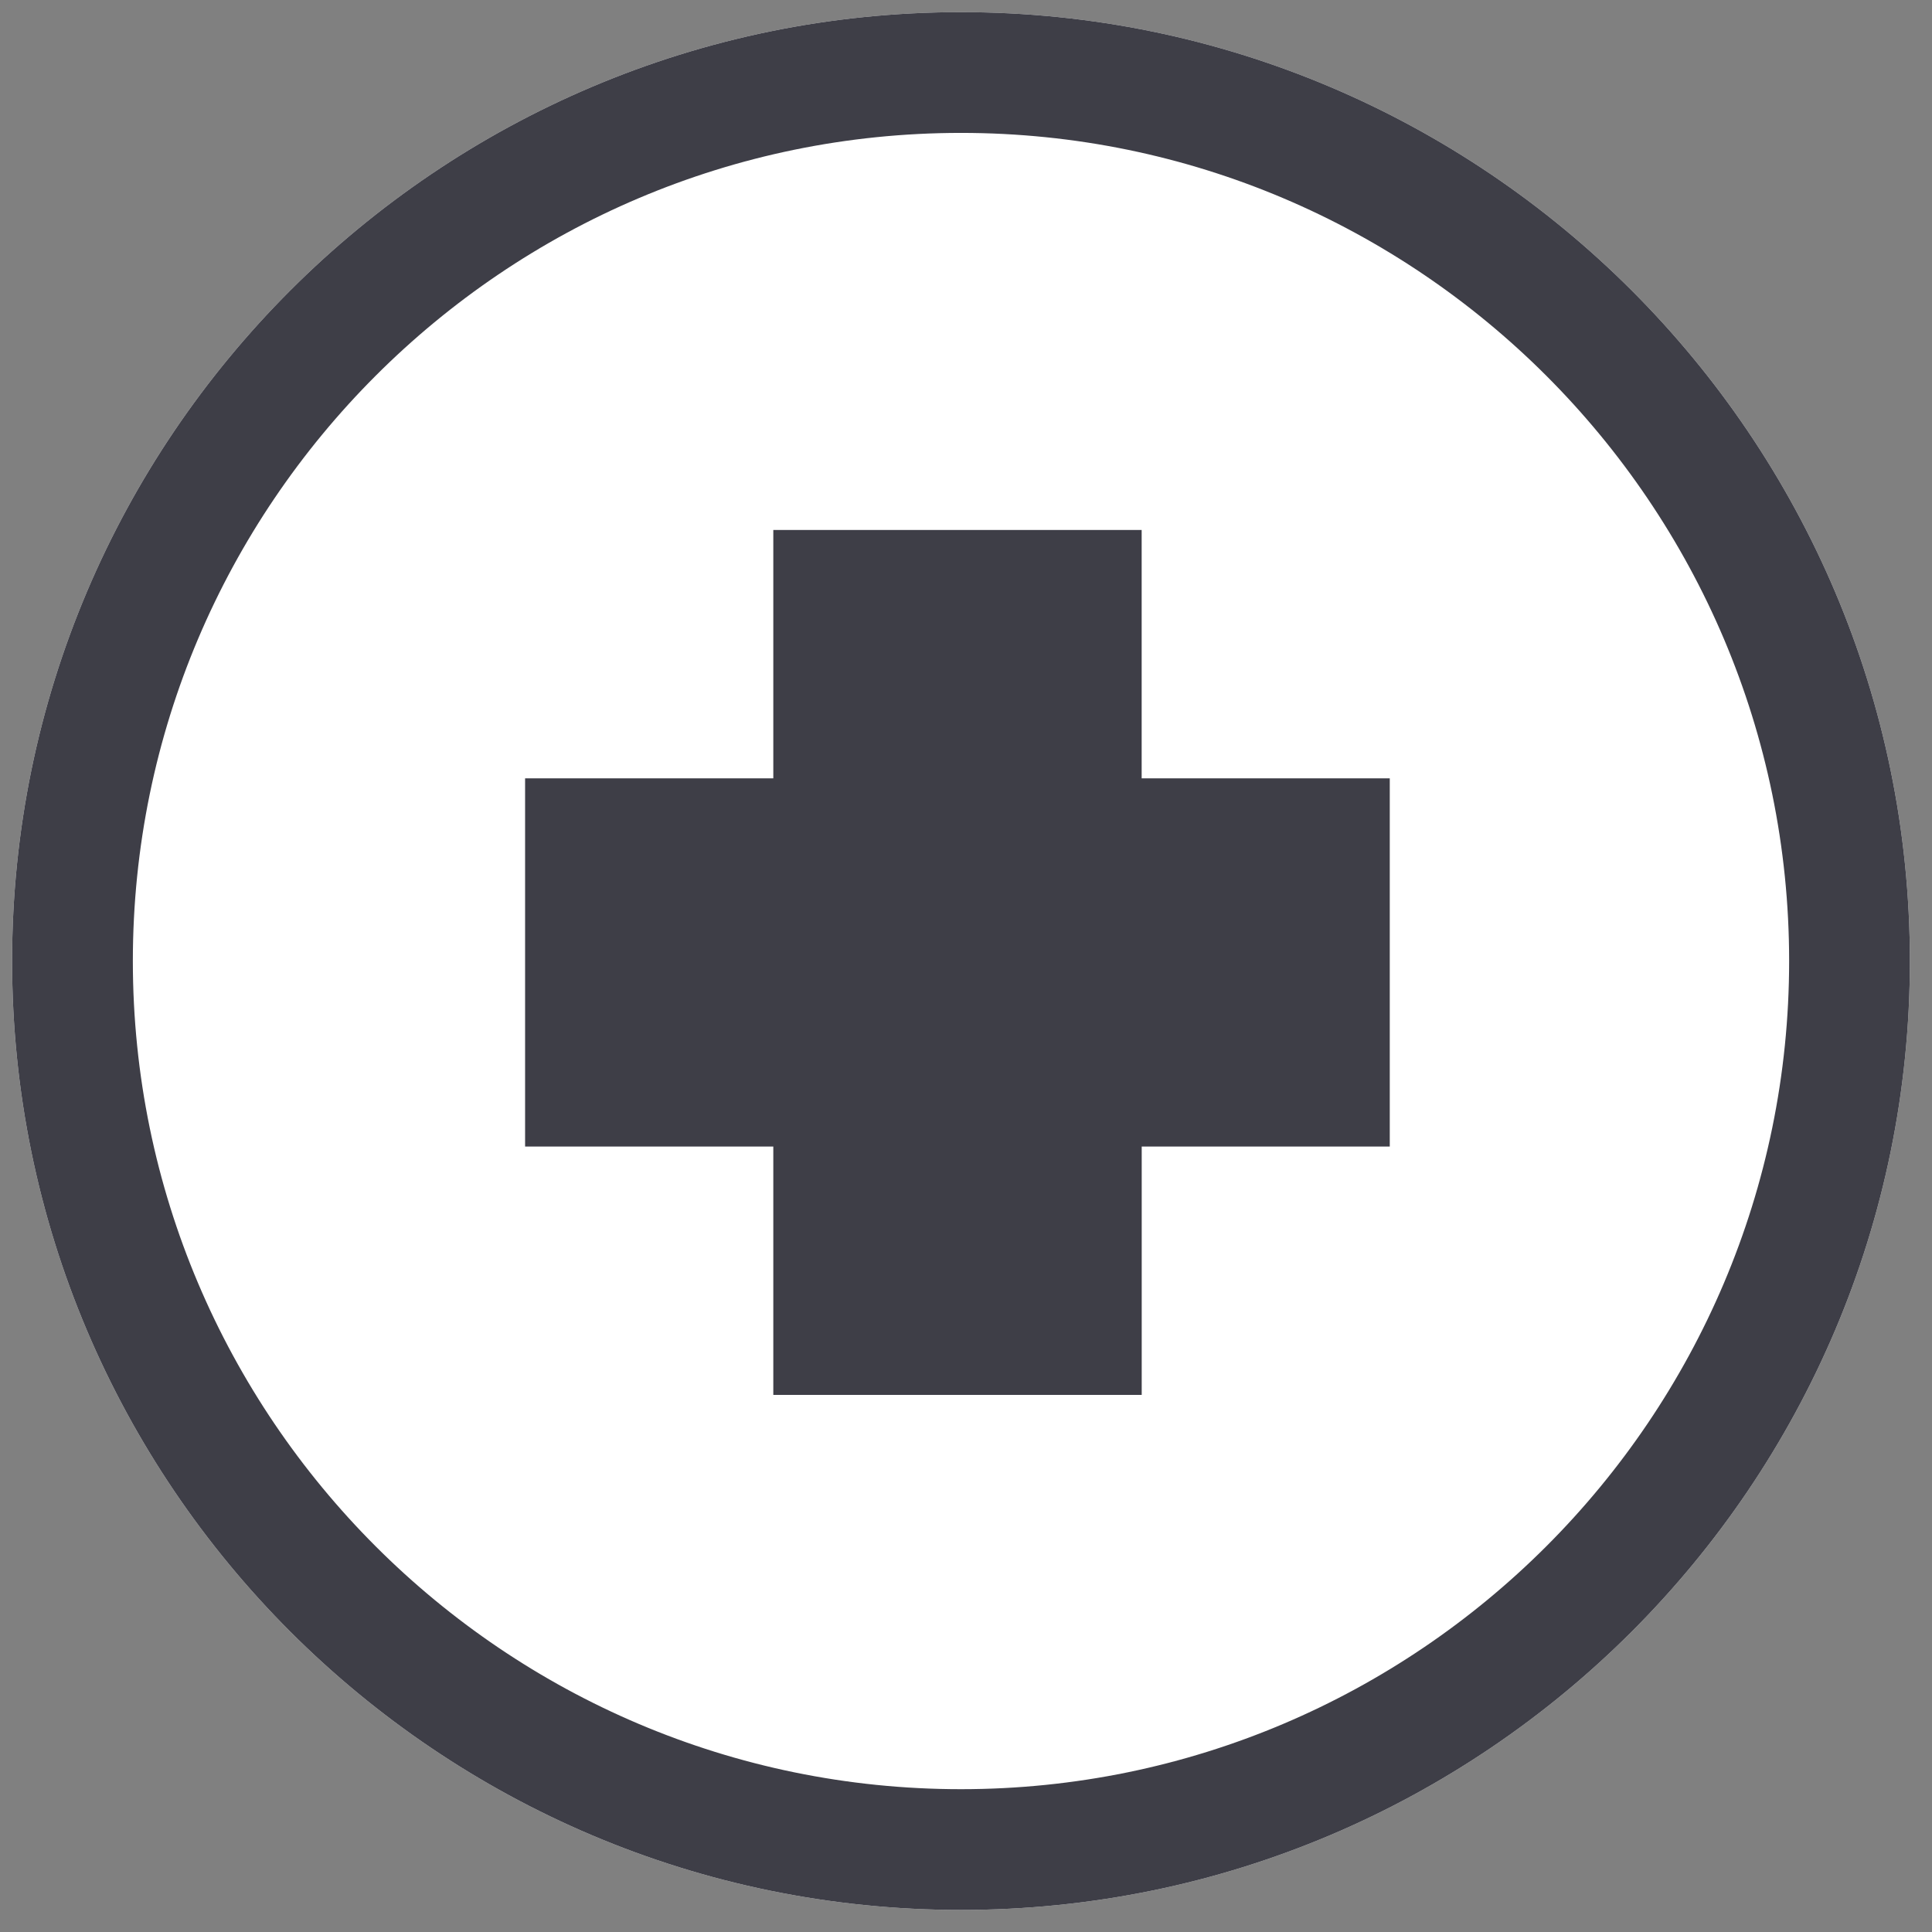 <?xml version="1.0" encoding="UTF-8" standalone="no"?>
<svg width="38px" height="38px" viewBox="0 0 38 38" version="1.1" xmlns="http://www.w3.org/2000/svg" xmlns:xlink="http://www.w3.org/1999/xlink">
    <rect x="0" y="0" width="38" height="38" fill="#808080" stroke="none"/>
    <!-- Generator: Sketch 50.2 (55047) - http://www.bohemiancoding.com/sketch -->
    <title>8 copy</title>
    <desc>Created with Sketch.</desc>
    <defs></defs>
    <g id="Page-1" stroke="none" stroke-width="1" fill="none" fill-rule="evenodd">
        <g id="Home-Copy-17" transform="translate(-151, -2964)" fill-rule="nonzero">
            <g id="8-copy" transform="translate(151, 2964)">
                <g id="Group">
                    <g id="Shape">
                        <g fill="#FFFFFF">
                            <path d="M36.378,18.902 C36.378,28.557 28.55,36.378 18.901,36.378 C9.251,36.378 1.425,28.557 1.425,18.902 C1.425,9.248 9.251,1.426 18.901,1.426 C28.55,1.426 36.378,9.248 36.378,18.902 Z"></path>
                            <path d="M18.901,37.566 C8.61,37.566 0.238,29.194 0.238,18.903 C0.238,8.612 8.61,0.239 18.901,0.239 C29.193,0.239 37.565,8.612 37.565,18.903 C37.565,29.194 29.193,37.566 18.901,37.566 Z M18.901,2.614 C9.92,2.614 2.613,9.921 2.613,18.902 C2.613,27.884 9.92,35.191 18.901,35.191 C27.883,35.191 35.19,27.883 35.19,18.902 C35.19,9.921 27.883,2.614 18.901,2.614 Z"></path>
                        </g>
                        <path d="M18.901,37.566 C8.61,37.566 0.238,29.194 0.238,18.903 C0.238,8.612 8.61,0.239 18.901,0.239 C29.193,0.239 37.565,8.612 37.565,18.903 C37.565,29.194 29.193,37.566 18.901,37.566 Z M18.901,2.614 C9.92,2.614 2.613,9.921 2.613,18.902 C2.613,27.884 9.92,35.191 18.901,35.191 C27.883,35.191 35.19,27.883 35.19,18.902 C35.19,9.921 27.883,2.614 18.901,2.614 Z" fill="#3E3E47"></path>
                    </g>
                    <polygon id="Shape" fill="#3E3E47" points="22.455 10.424 15.21 10.424 15.21 15.309 10.328 15.309 10.328 22.551 15.21 22.551 15.21 27.436 22.456 27.436 22.456 22.551 27.335 22.551 27.335 15.309 22.455 15.309"></polygon>
                </g>
            </g>
        </g>
    </g>
</svg>